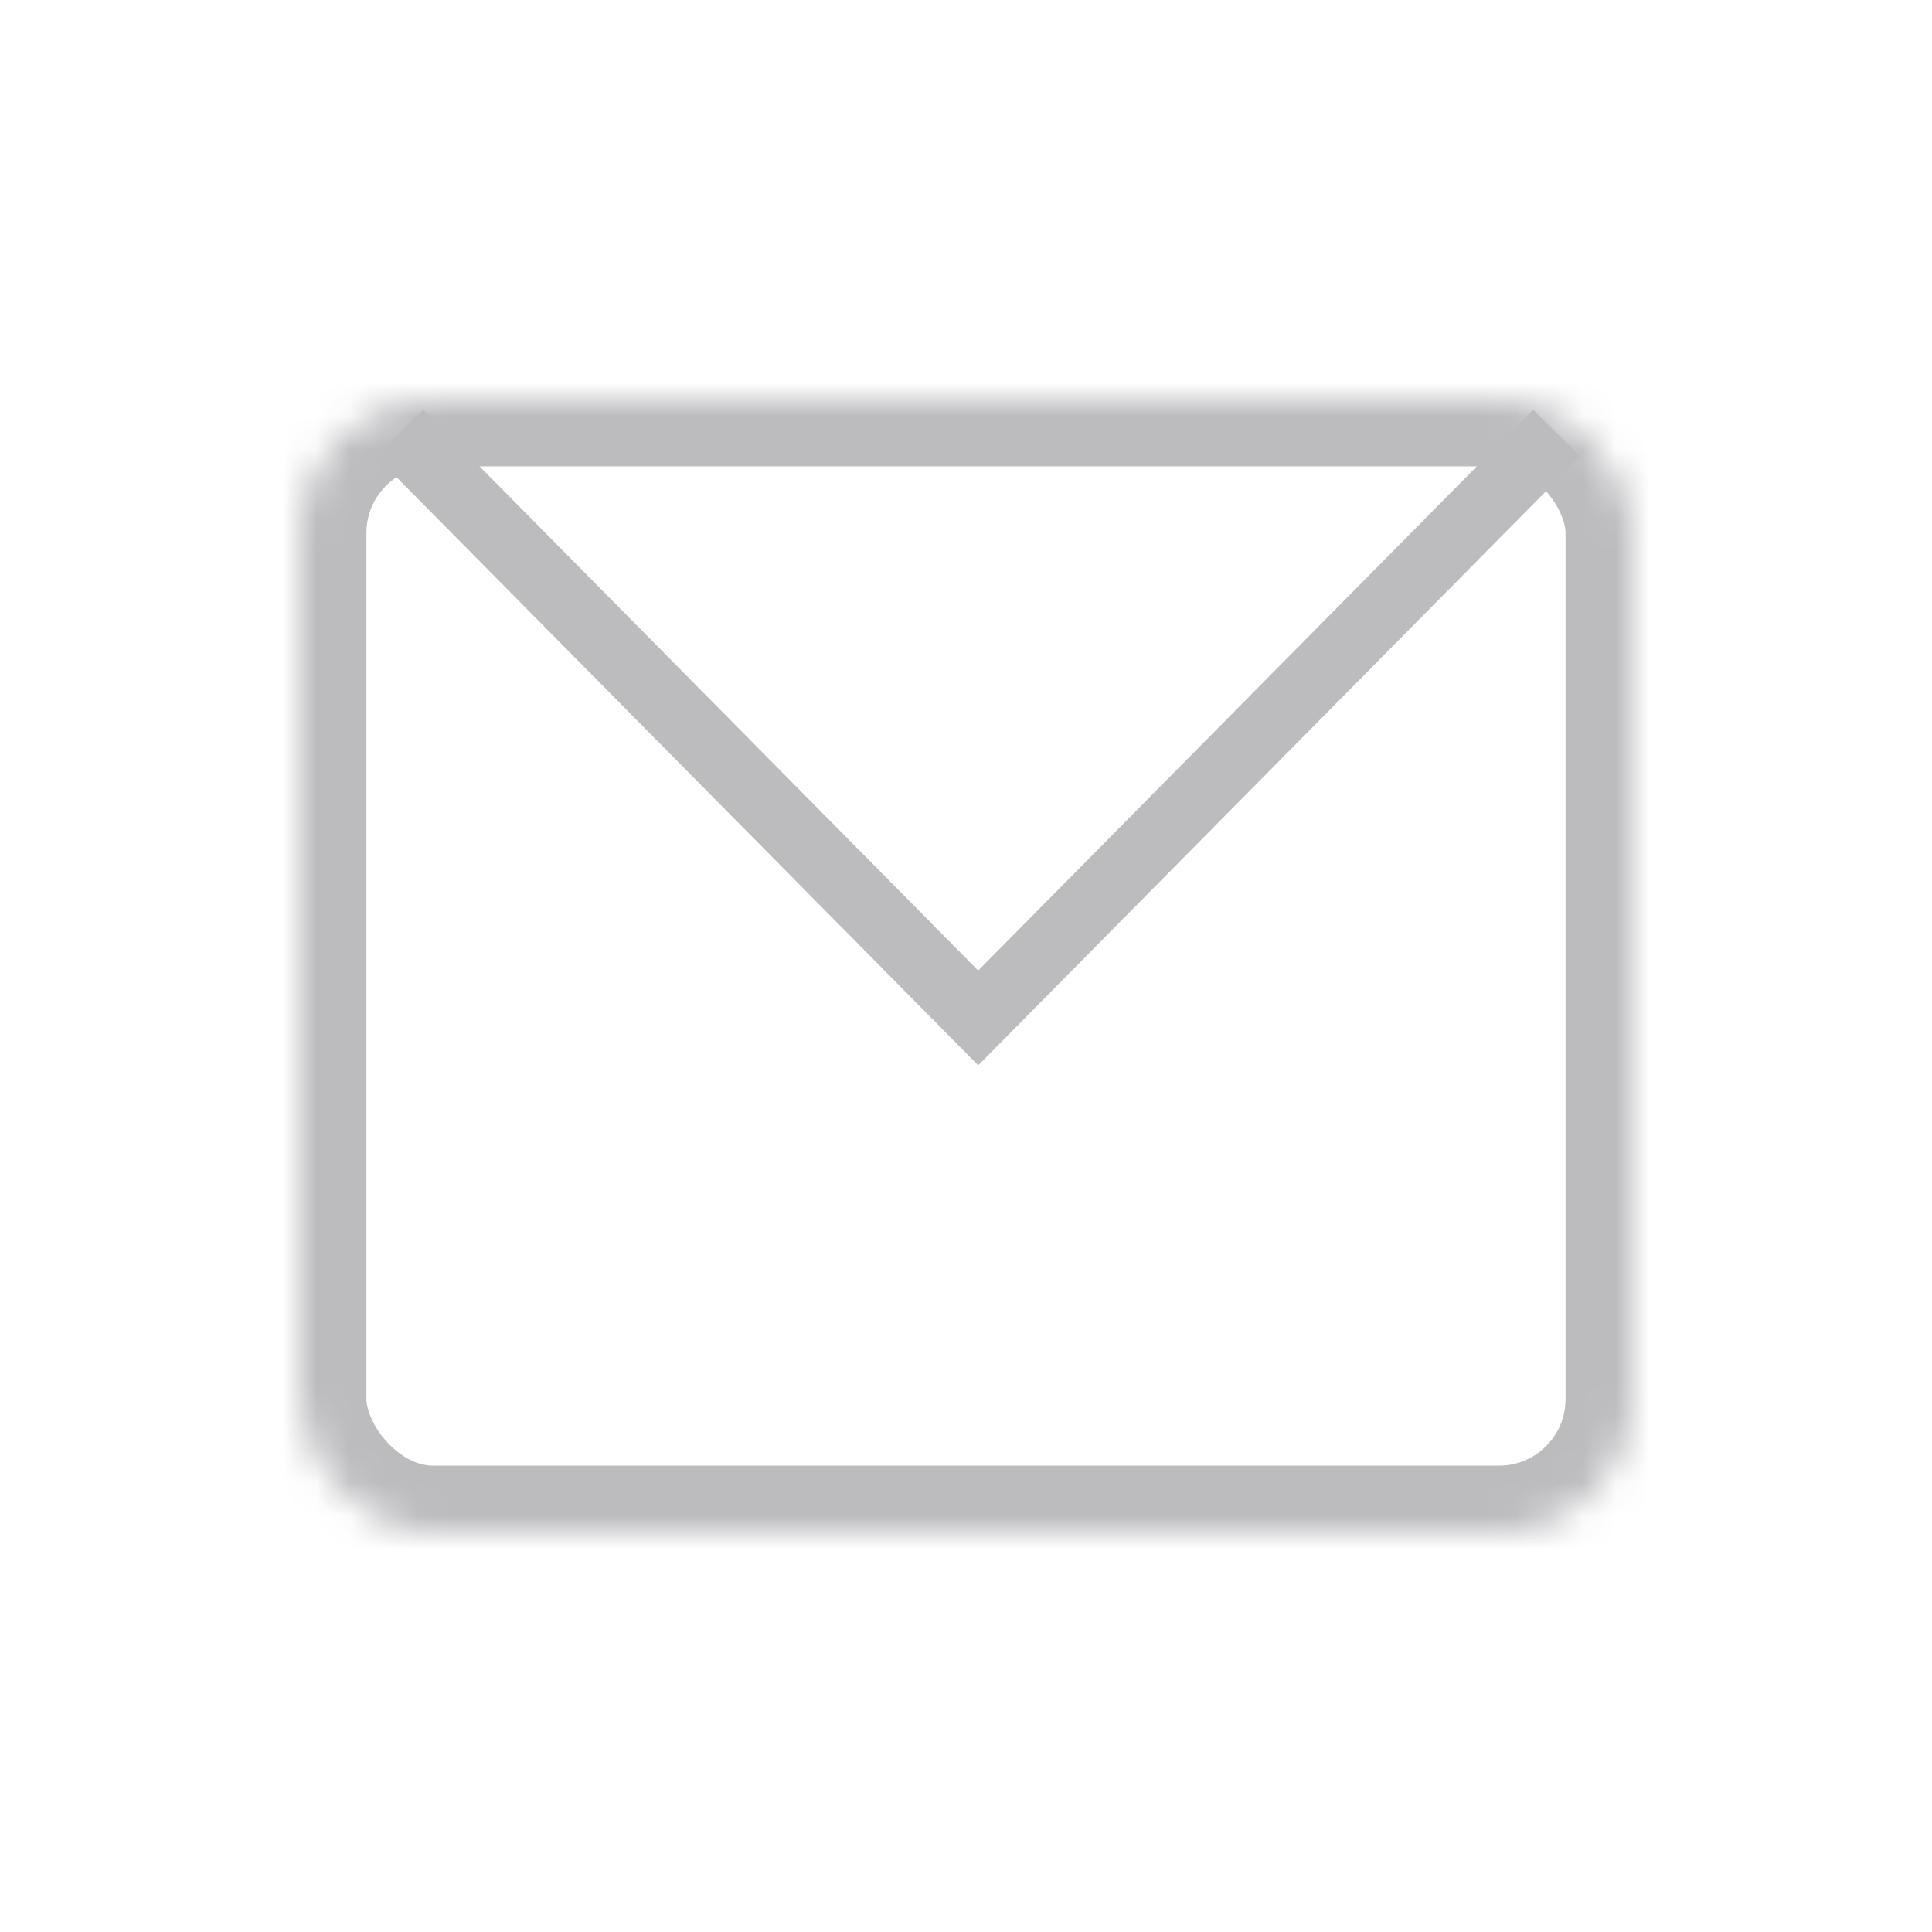 <?xml version="1.0" encoding="UTF-8"?>
<!DOCTYPE svg PUBLIC "-//W3C//DTD SVG 1.1//EN" "http://www.w3.org/Graphics/SVG/1.1/DTD/svg11.dtd">
<svg width="58px" height="58px" viewBox="575 -2 58 58" version="1.1" xmlns="http://www.w3.org/2000/svg" xmlns:xlink="http://www.w3.org/1999/xlink">
    <!-- Generator: Sketch 42 (36781) - http://www.bohemiancoding.com/sketch -->
    <desc>Created with Sketch.</desc>
    <defs>
        <filter x="-50%" y="-50%" width="200%" height="200%" filterUnits="objectBoundingBox" id="filter-1">
            <feOffset dx="0" dy="2" in="SourceAlpha" result="shadowOffsetOuter1"></feOffset>
            <feGaussianBlur stdDeviation="2" in="shadowOffsetOuter1" result="shadowBlurOuter1"></feGaussianBlur>
            <feColorMatrix values="0 0 0 0 0   0 0 0 0 0   0 0 0 0 0  0 0 0 0.5 0" type="matrix" in="shadowBlurOuter1" result="shadowMatrixOuter1"></feColorMatrix>
            <feMerge>
                <feMergeNode in="shadowMatrixOuter1"></feMergeNode>
                <feMergeNode in="SourceGraphic"></feMergeNode>
            </feMerge>
        </filter>
        <rect id="path-2" x="0" y="0" width="40" height="34" rx="4"></rect>
        <mask id="mask-3" maskContentUnits="userSpaceOnUse" maskUnits="objectBoundingBox" x="0" y="0" width="40" height="34" fill="white">
            <use xlink:href="#path-2"></use>
        </mask>
    </defs>
    <g id="email" filter="url(#filter-1)" opacity="0.3" stroke="none" stroke-width="1" fill="none" fill-rule="evenodd" transform="translate(579, 0)">
        <g id="group" transform="translate(5, 8)" stroke="#1D1D26">
            <use id="shape" mask="url(#mask-3)" stroke-width="4" stroke-linecap="round" xlink:href="#path-2"></use>
            <polyline id="shape" stroke-width="2" points="37.732 1 20.366 18.559 3 1"></polyline>
        </g>
        <rect id="bounds" x="0" y="0" width="50" height="50"></rect>
    </g>
</svg>
